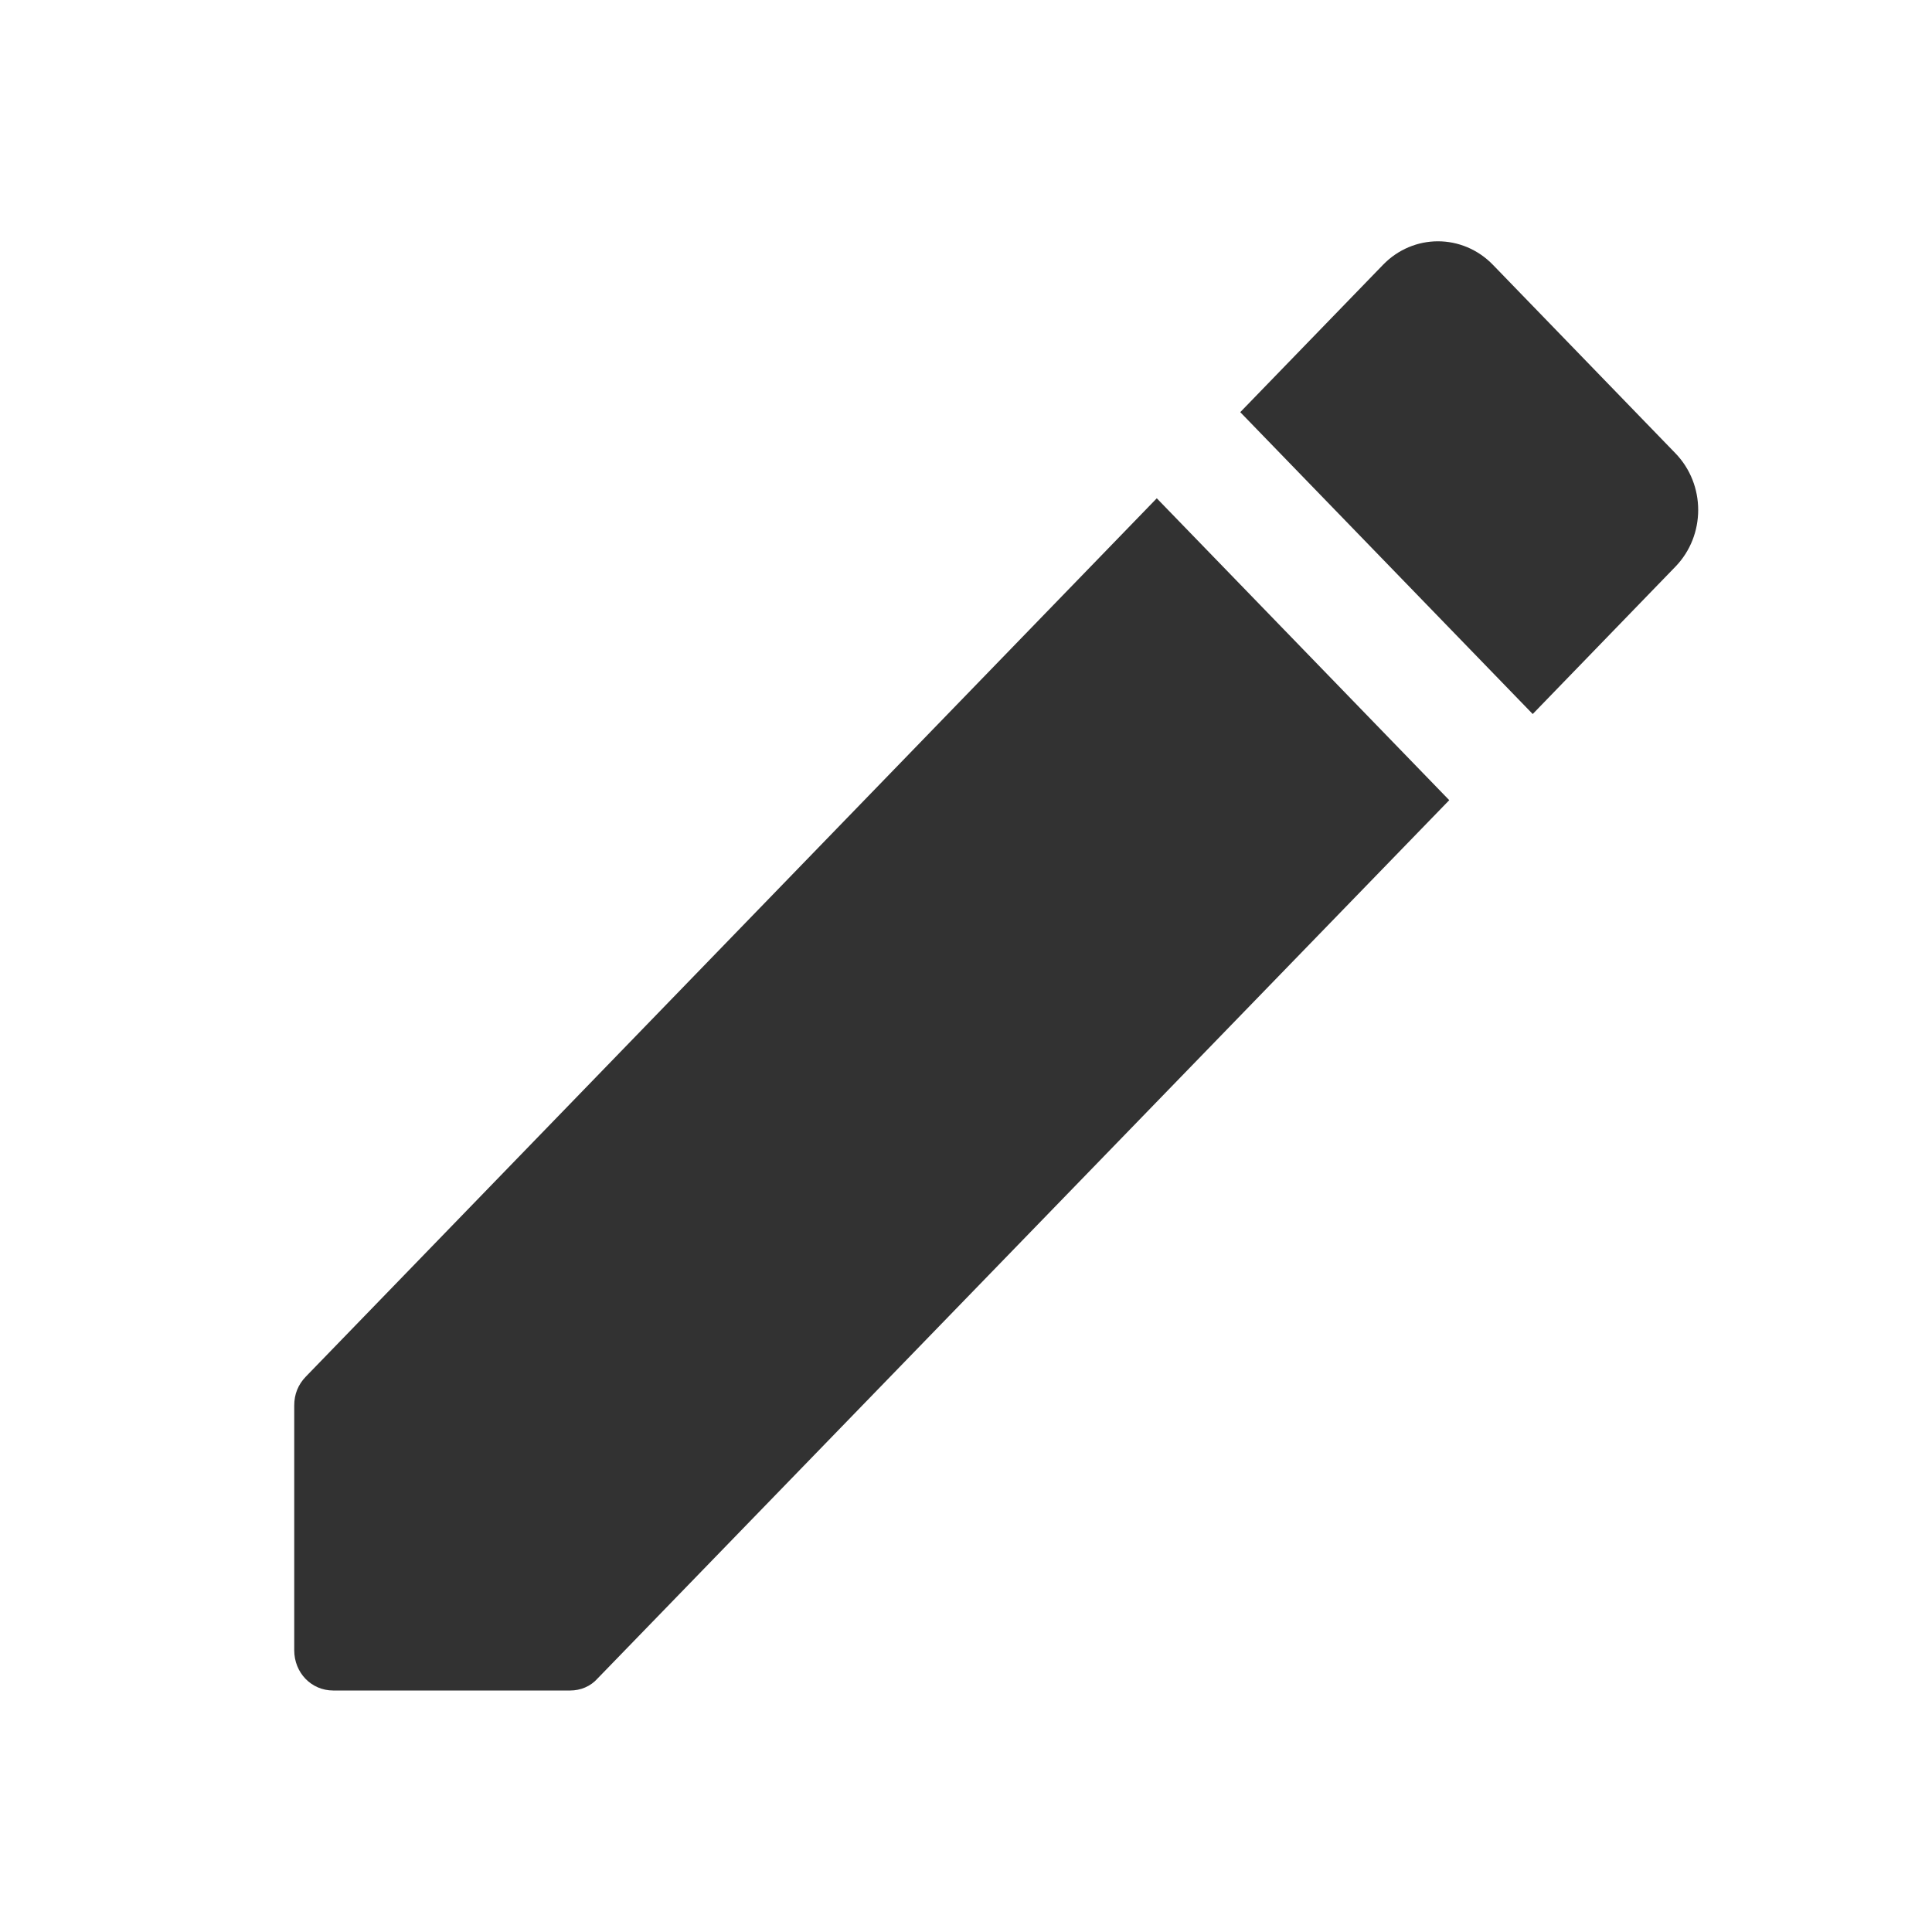 <svg width="24" height="24" viewBox="0 0 24 24" fill="none" xmlns="http://www.w3.org/2000/svg">
<path d="M3.655 17.46V20.5C3.655 20.78 3.868 21 4.139 21H7.084C7.21 21 7.336 20.95 7.424 20.85L18.003 9.94L14.37 6.19L3.8 17.1C3.703 17.2 3.655 17.32 3.655 17.46ZM20.812 7.04C21.19 6.65 21.19 6.02 20.812 5.63L18.546 3.29C18.168 2.9 17.557 2.9 17.18 3.29L15.407 5.12L19.04 8.87L20.812 7.04V7.04Z" fill="#323232"/>
</svg>
